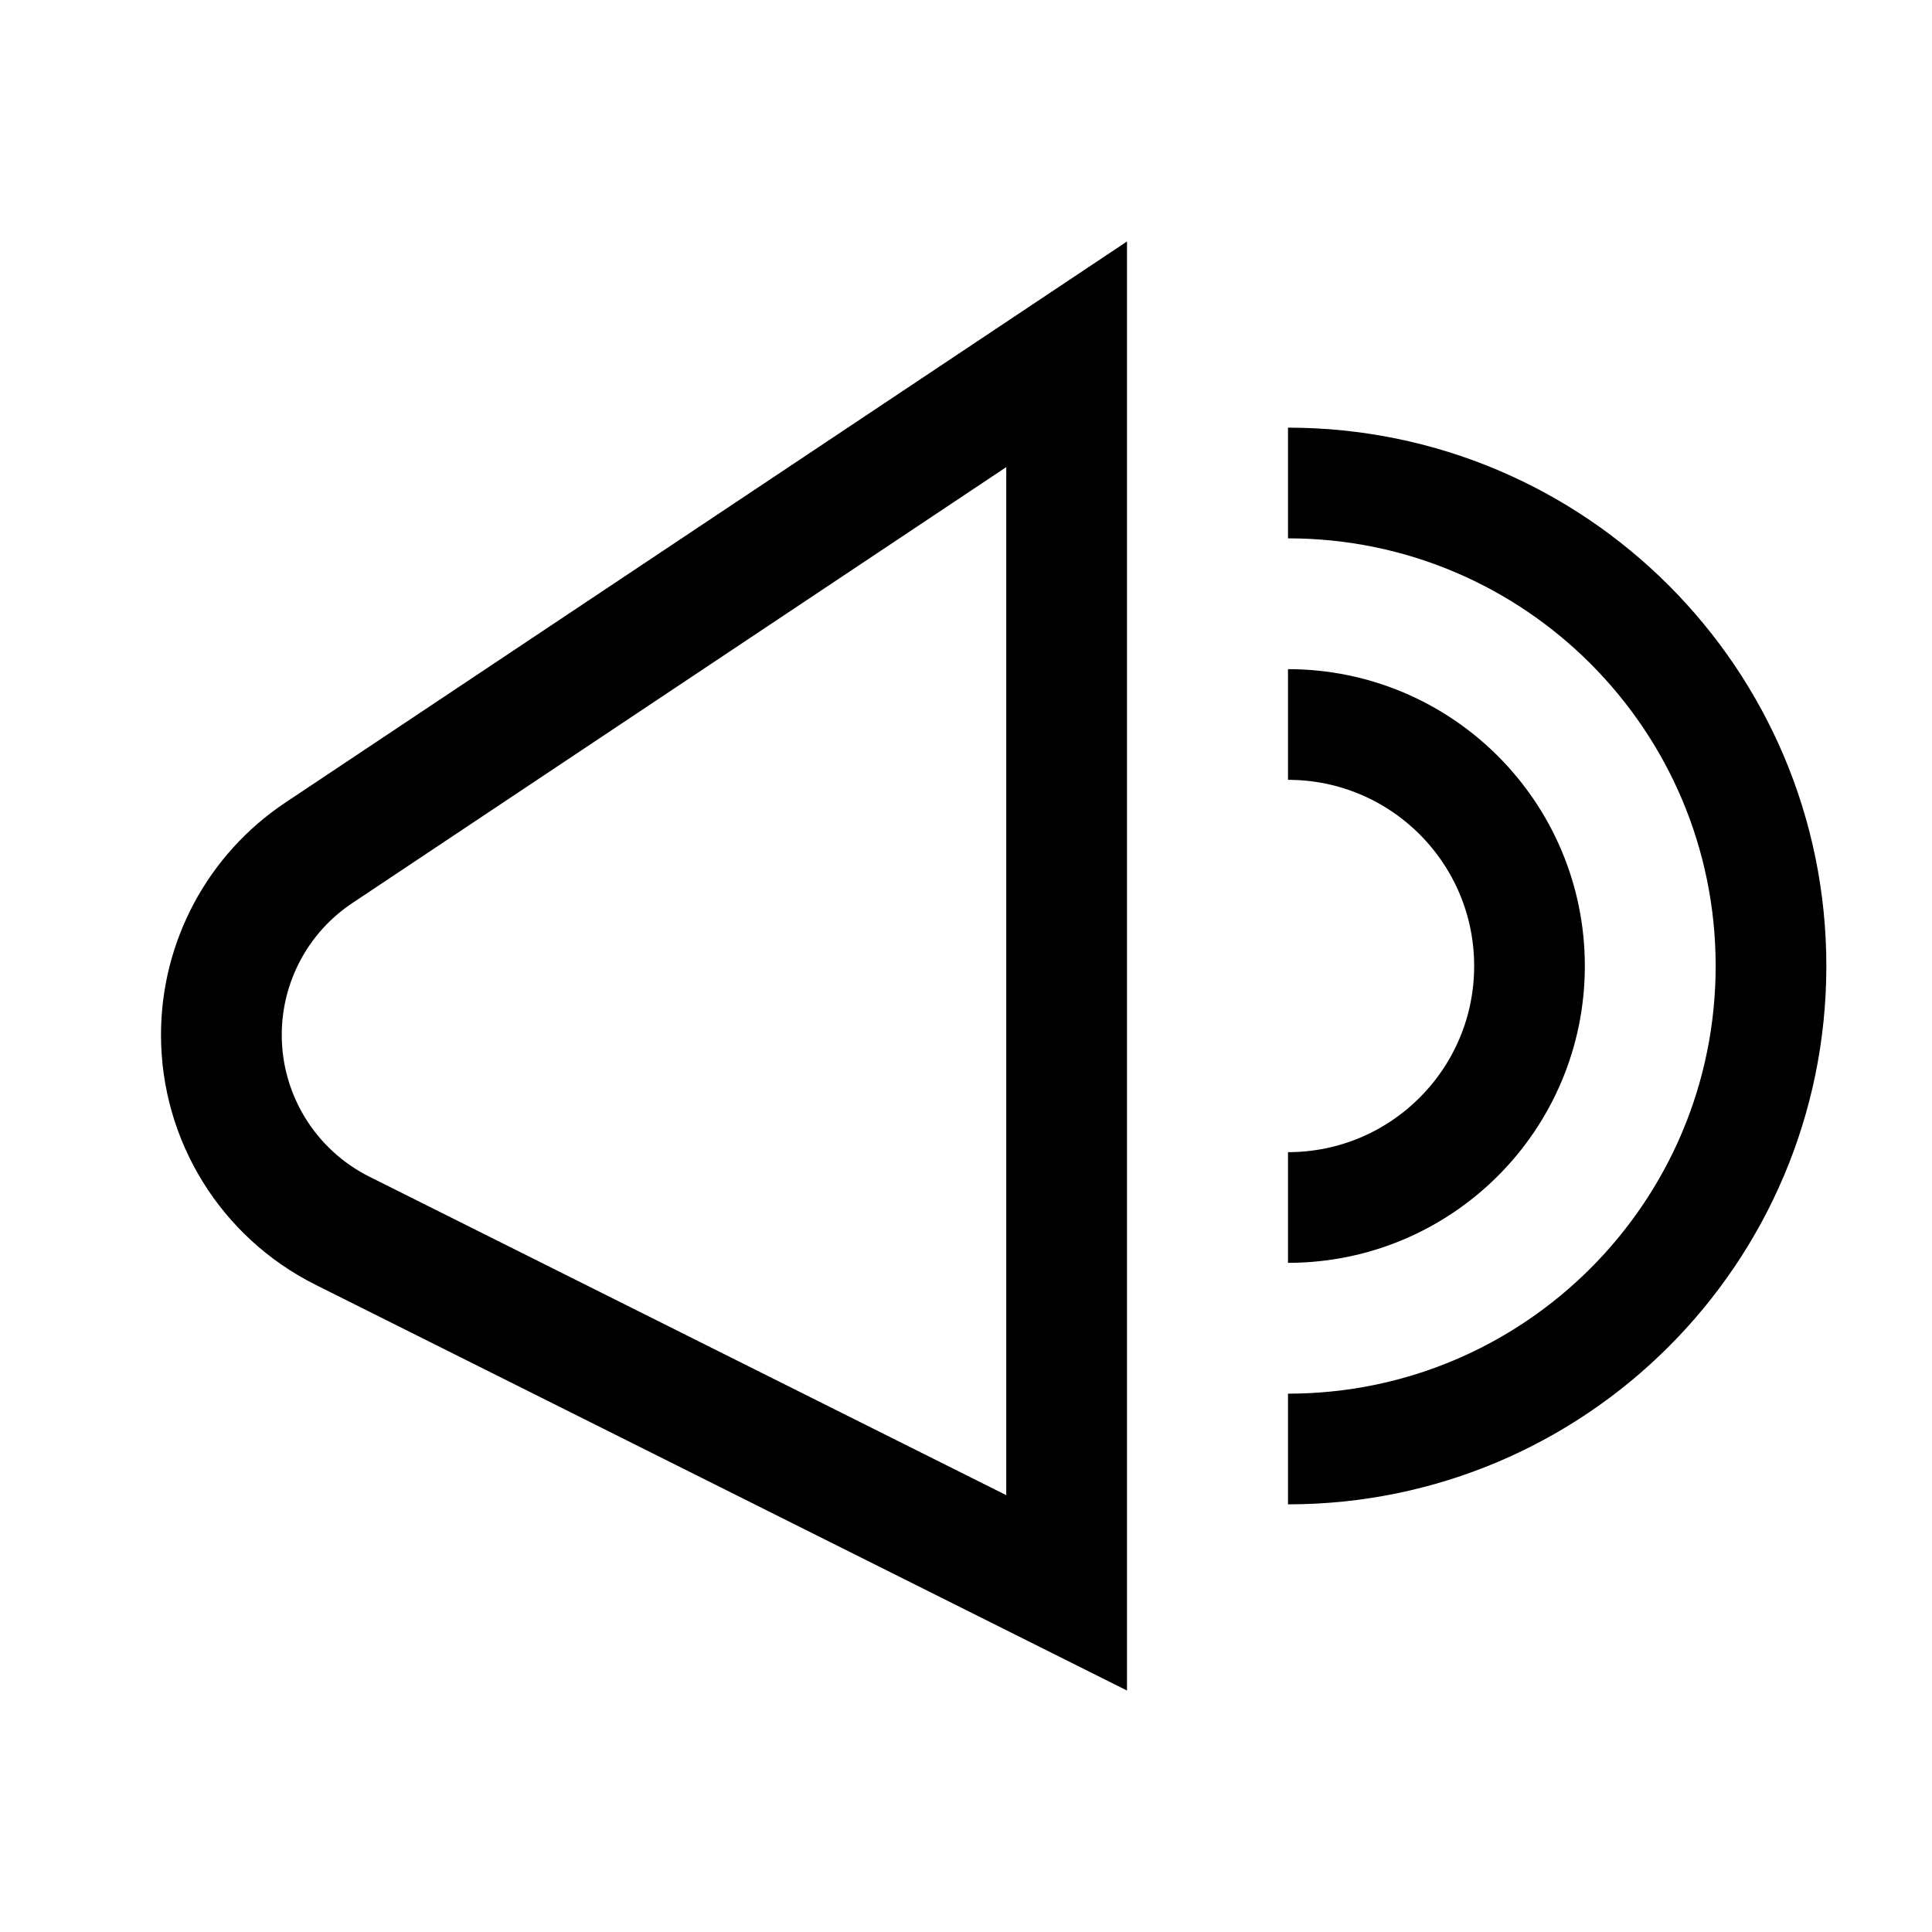 <svg width="24" height="24" viewBox="0 0 24 24" fill="none" xmlns="http://www.w3.org/2000/svg">
<path d="M3.961 10.594L13.25 4.401V19.787L4.253 15.288C3.332 14.827 2.75 13.886 2.75 12.856C2.75 11.947 3.204 11.098 3.961 10.594Z" stroke="#000" stroke-width="1.5"/>
<path d="M16 18C19.314 18 22 15.314 22 12C22 8.686 19.314 6 16 6" stroke="#000" stroke-width="1.375"/>
<path d="M16 15C17.657 15 19 13.657 19 12C19 10.343 17.657 9 16 9" stroke="#000" stroke-width="1.375"/>
</svg>
